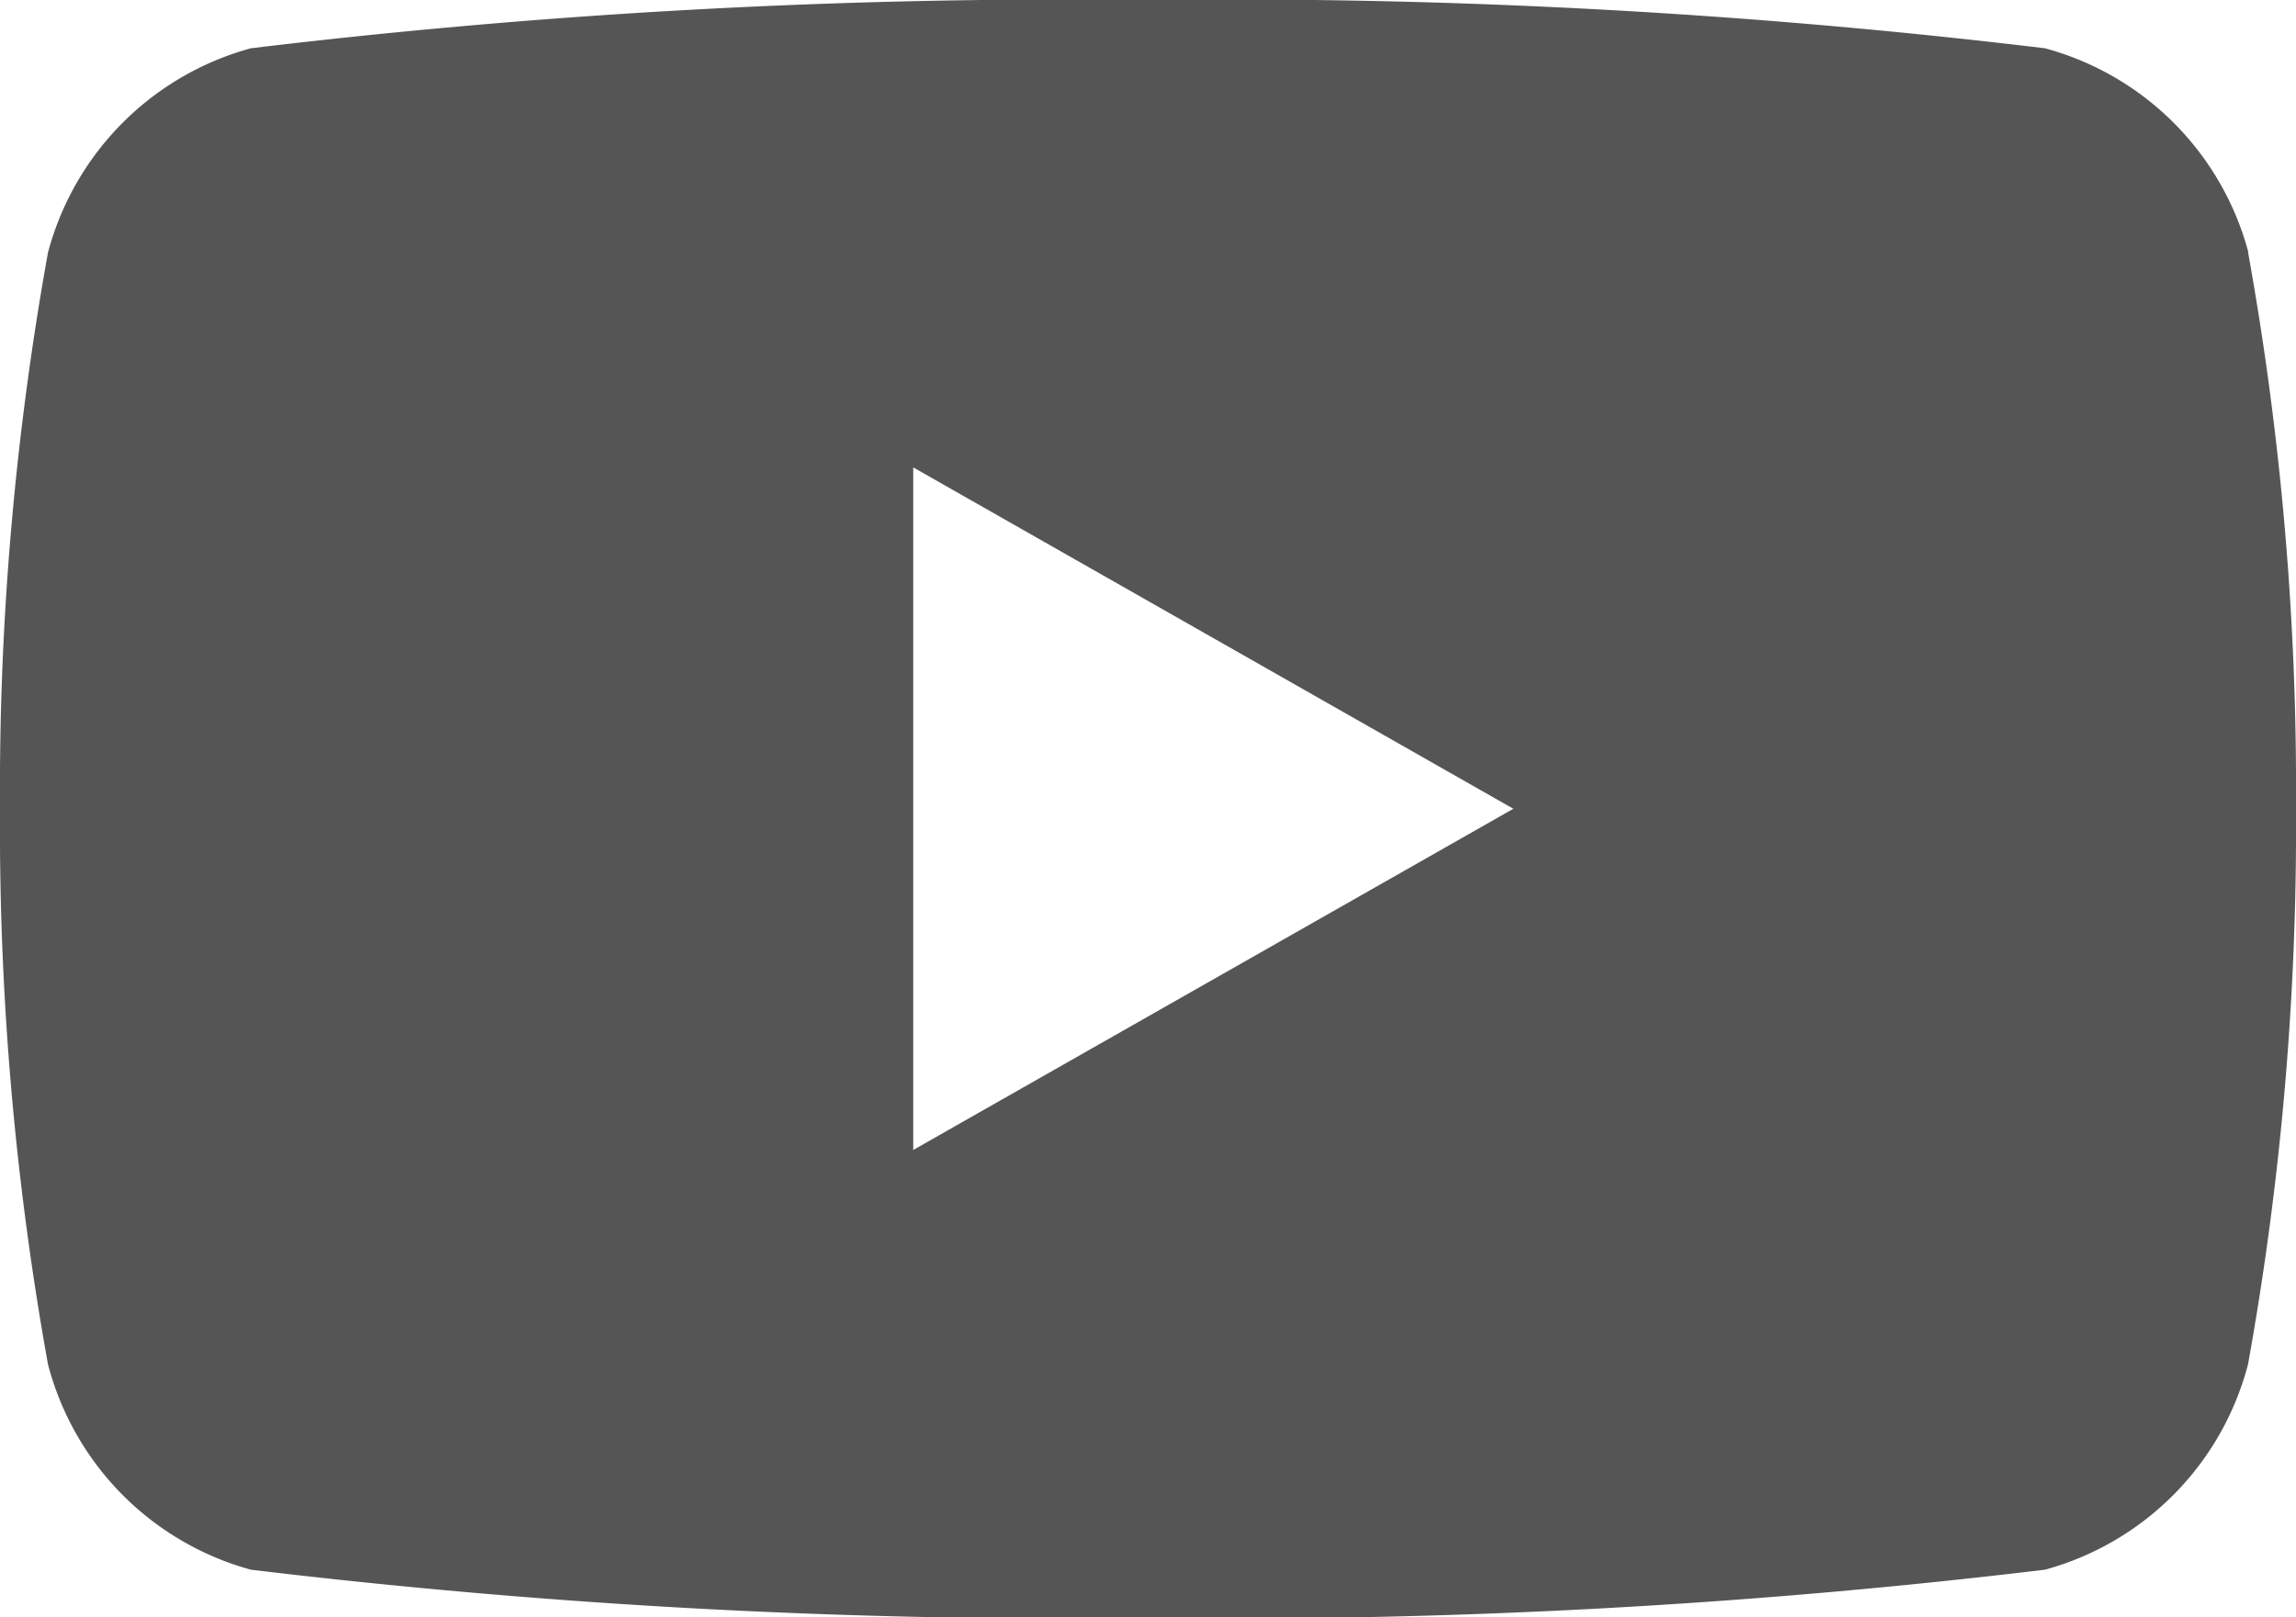<svg xmlns="http://www.w3.org/2000/svg" width="15.648" height="11.025" viewBox="0 0 15.648 11.025">
  <path id="YouTube-Icon-White-Logo.wine" d="M6.224,7.839V3.186l4.09,2.327Zm9.1-6.117A1.966,1.966,0,0,0,13.937.329,46.459,46.459,0,0,0,7.824,0,46.458,46.458,0,0,0,1.71.329,1.966,1.966,0,0,0,.327,1.722,20.624,20.624,0,0,0,0,5.512,20.624,20.624,0,0,0,.327,9.3,1.966,1.966,0,0,0,1.71,10.7a46.477,46.477,0,0,0,6.113.329,46.478,46.478,0,0,0,6.114-.329A1.966,1.966,0,0,0,15.321,9.3a20.624,20.624,0,0,0,.327-3.791,20.623,20.623,0,0,0-.327-3.791" fill="#555"/>
</svg>
